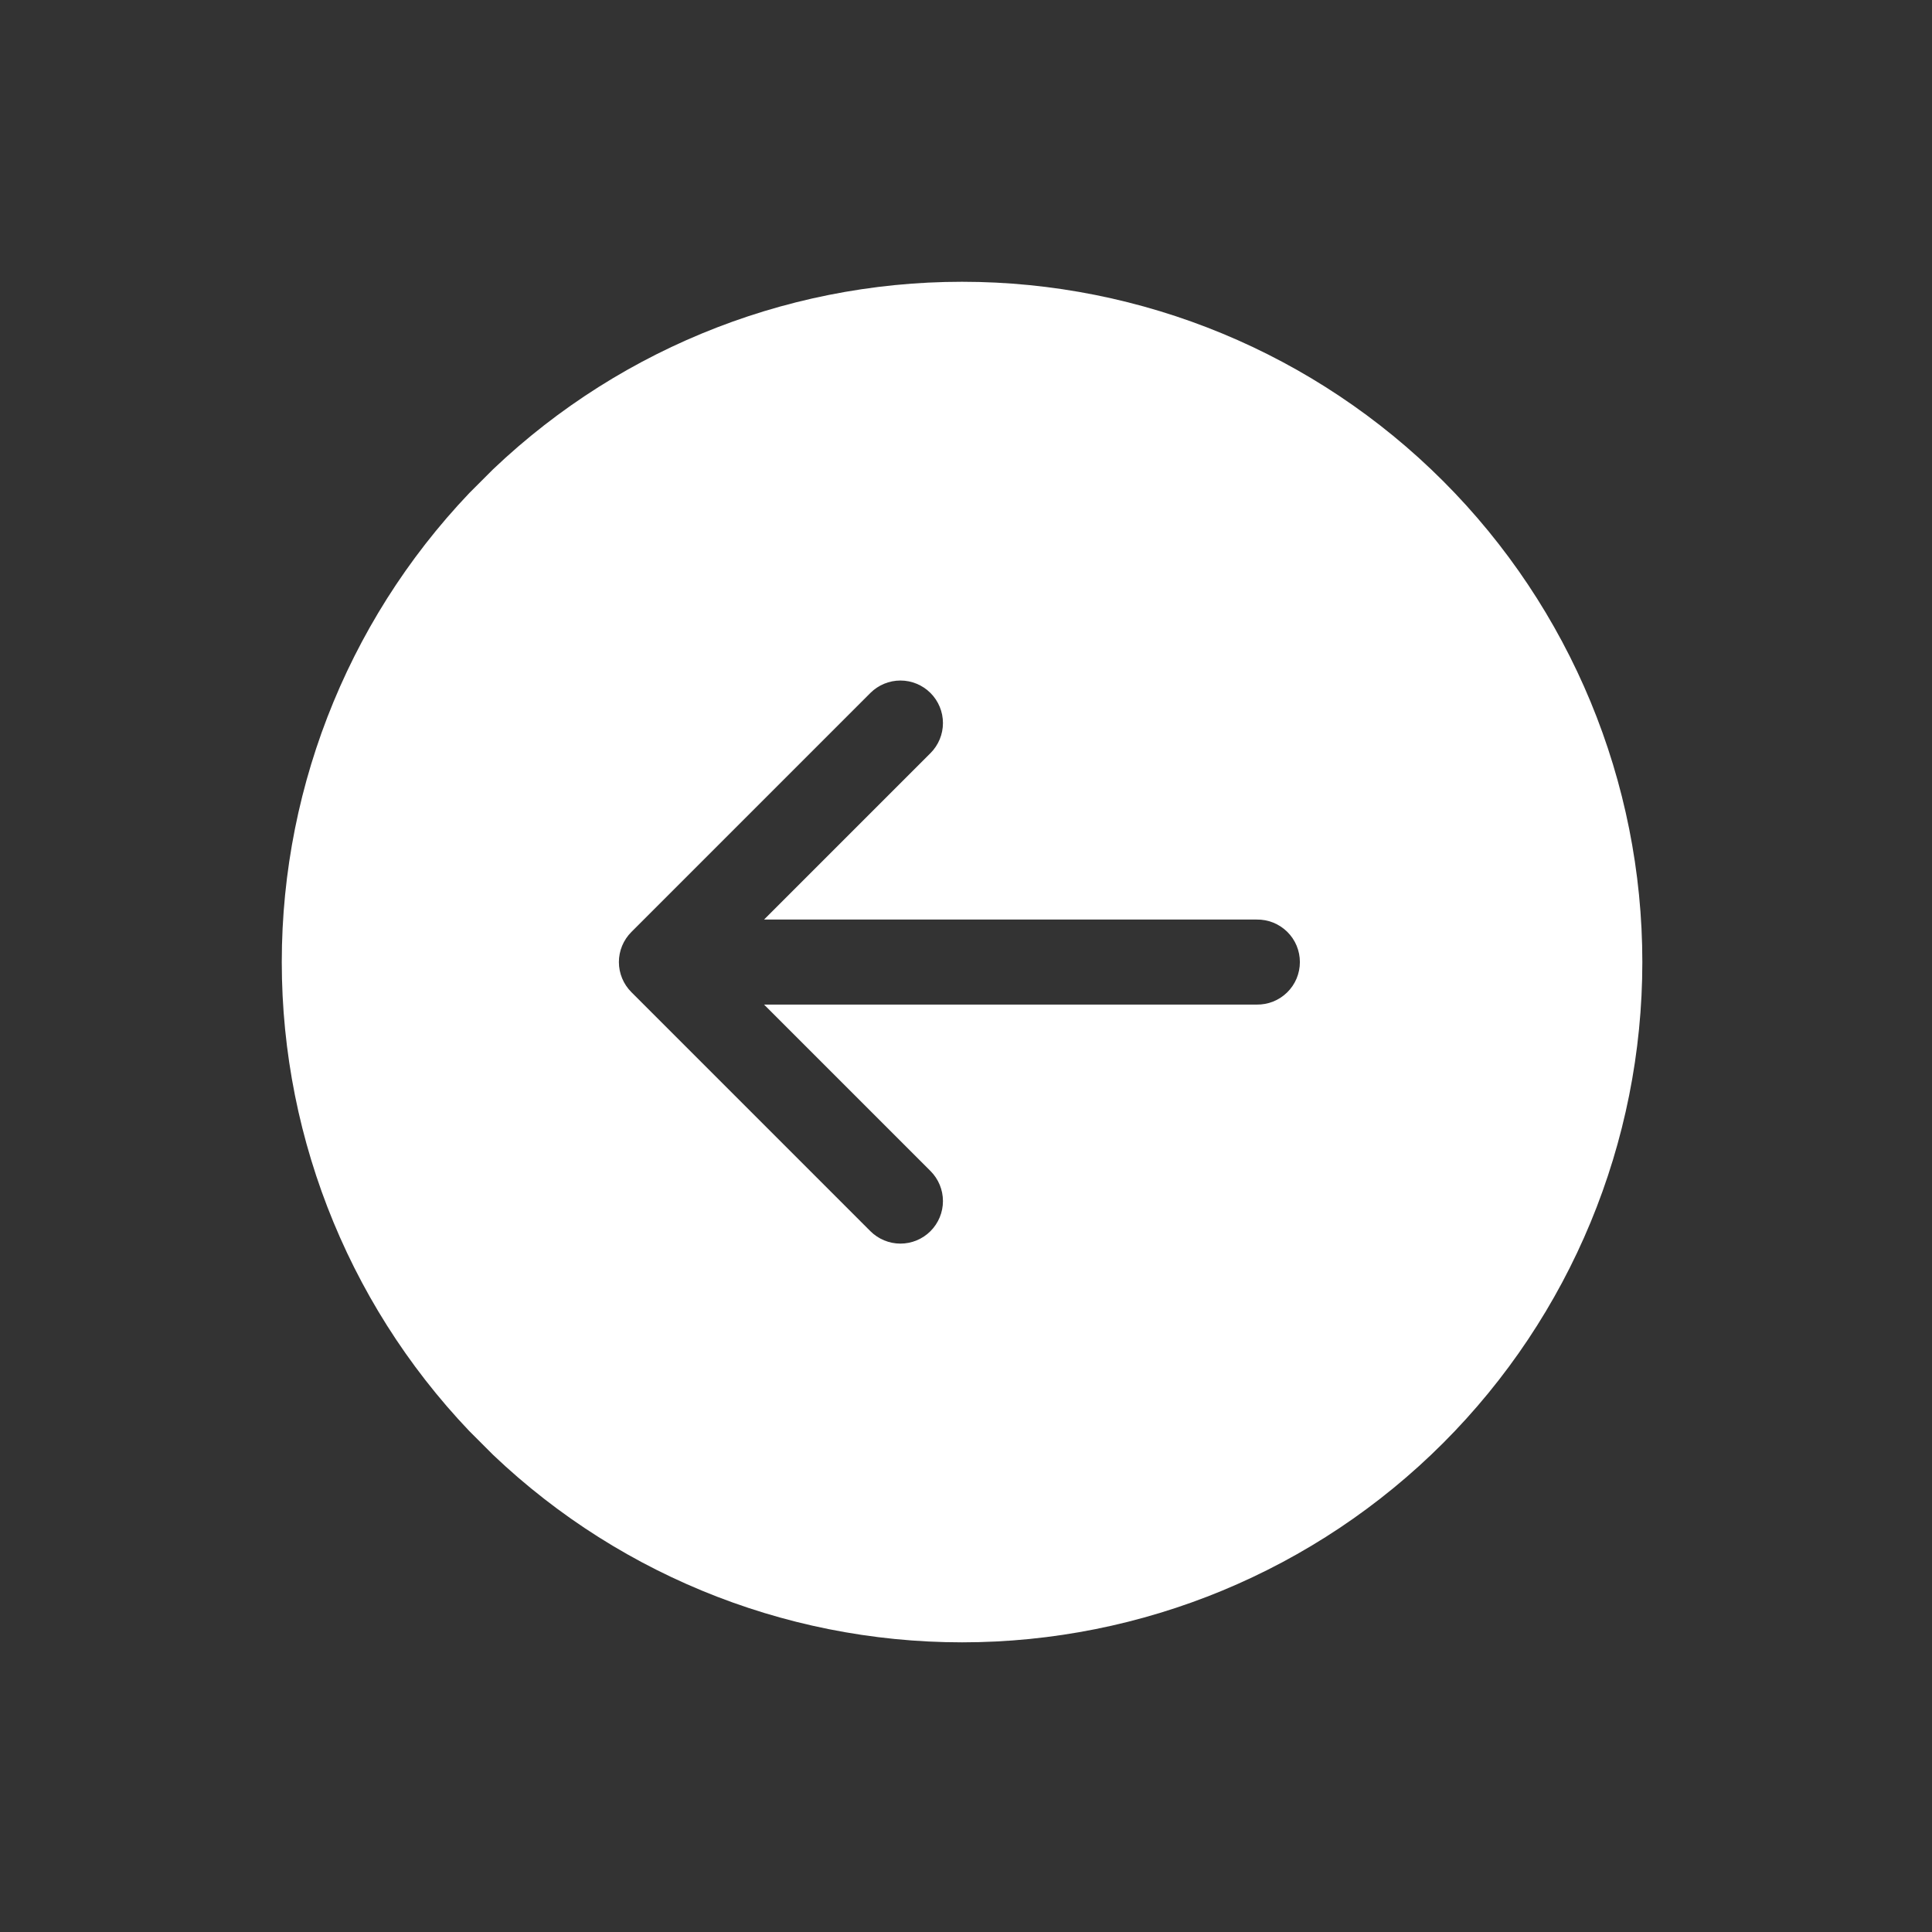 <svg width="71" height="71" viewBox="0 0 71 71" fill="none" xmlns="http://www.w3.org/2000/svg">
<rect x="0" y="0" width="71" height="71" fill="#333333" stroke="none"/>
<g clip-path="url(#clip0_67_5779)">
<path d="M53.033 53.033C57.721 48.345 60.355 41.986 60.355 35.355C60.355 28.725 57.721 22.366 53.033 17.678C48.345 12.989 41.986 10.355 35.355 10.355C28.725 10.355 22.366 12.989 17.678 17.678C12.989 22.366 10.355 28.725 10.355 35.355C10.355 41.986 12.989 48.345 17.678 53.033C22.366 57.721 28.725 60.355 35.355 60.355C41.986 60.355 48.345 57.721 53.033 53.033ZM46.181 33.793C46.388 33.79 46.594 33.827 46.787 33.904C46.98 33.981 47.155 34.096 47.303 34.241C47.451 34.386 47.569 34.56 47.649 34.751C47.729 34.943 47.77 35.148 47.77 35.355C47.77 35.563 47.729 35.768 47.649 35.96C47.569 36.151 47.451 36.325 47.303 36.47C47.155 36.615 46.98 36.73 46.787 36.807C46.594 36.884 46.388 36.921 46.181 36.918H28.079L34.195 43.034C34.488 43.327 34.653 43.725 34.653 44.139C34.653 44.553 34.488 44.951 34.195 45.244C33.902 45.537 33.505 45.702 33.09 45.702C32.676 45.702 32.279 45.537 31.985 45.244L23.202 36.46C22.909 36.167 22.744 35.77 22.744 35.355C22.744 34.941 22.909 34.544 23.202 34.251L31.985 25.467C32.279 25.174 32.676 25.009 33.09 25.009C33.505 25.009 33.902 25.174 34.195 25.467C34.488 25.76 34.653 26.157 34.653 26.572C34.653 26.986 34.488 27.384 34.195 27.677L28.079 33.793H46.181Z" fill="white"/>
</g>
<defs>
<clipPath id="clip0_67_5779">
<rect width="50" height="50" fill="white" transform="matrix(-0.707 -0.707 -0.707 0.707 70.711 35.355)"/>
</clipPath>
</defs>
</svg>
